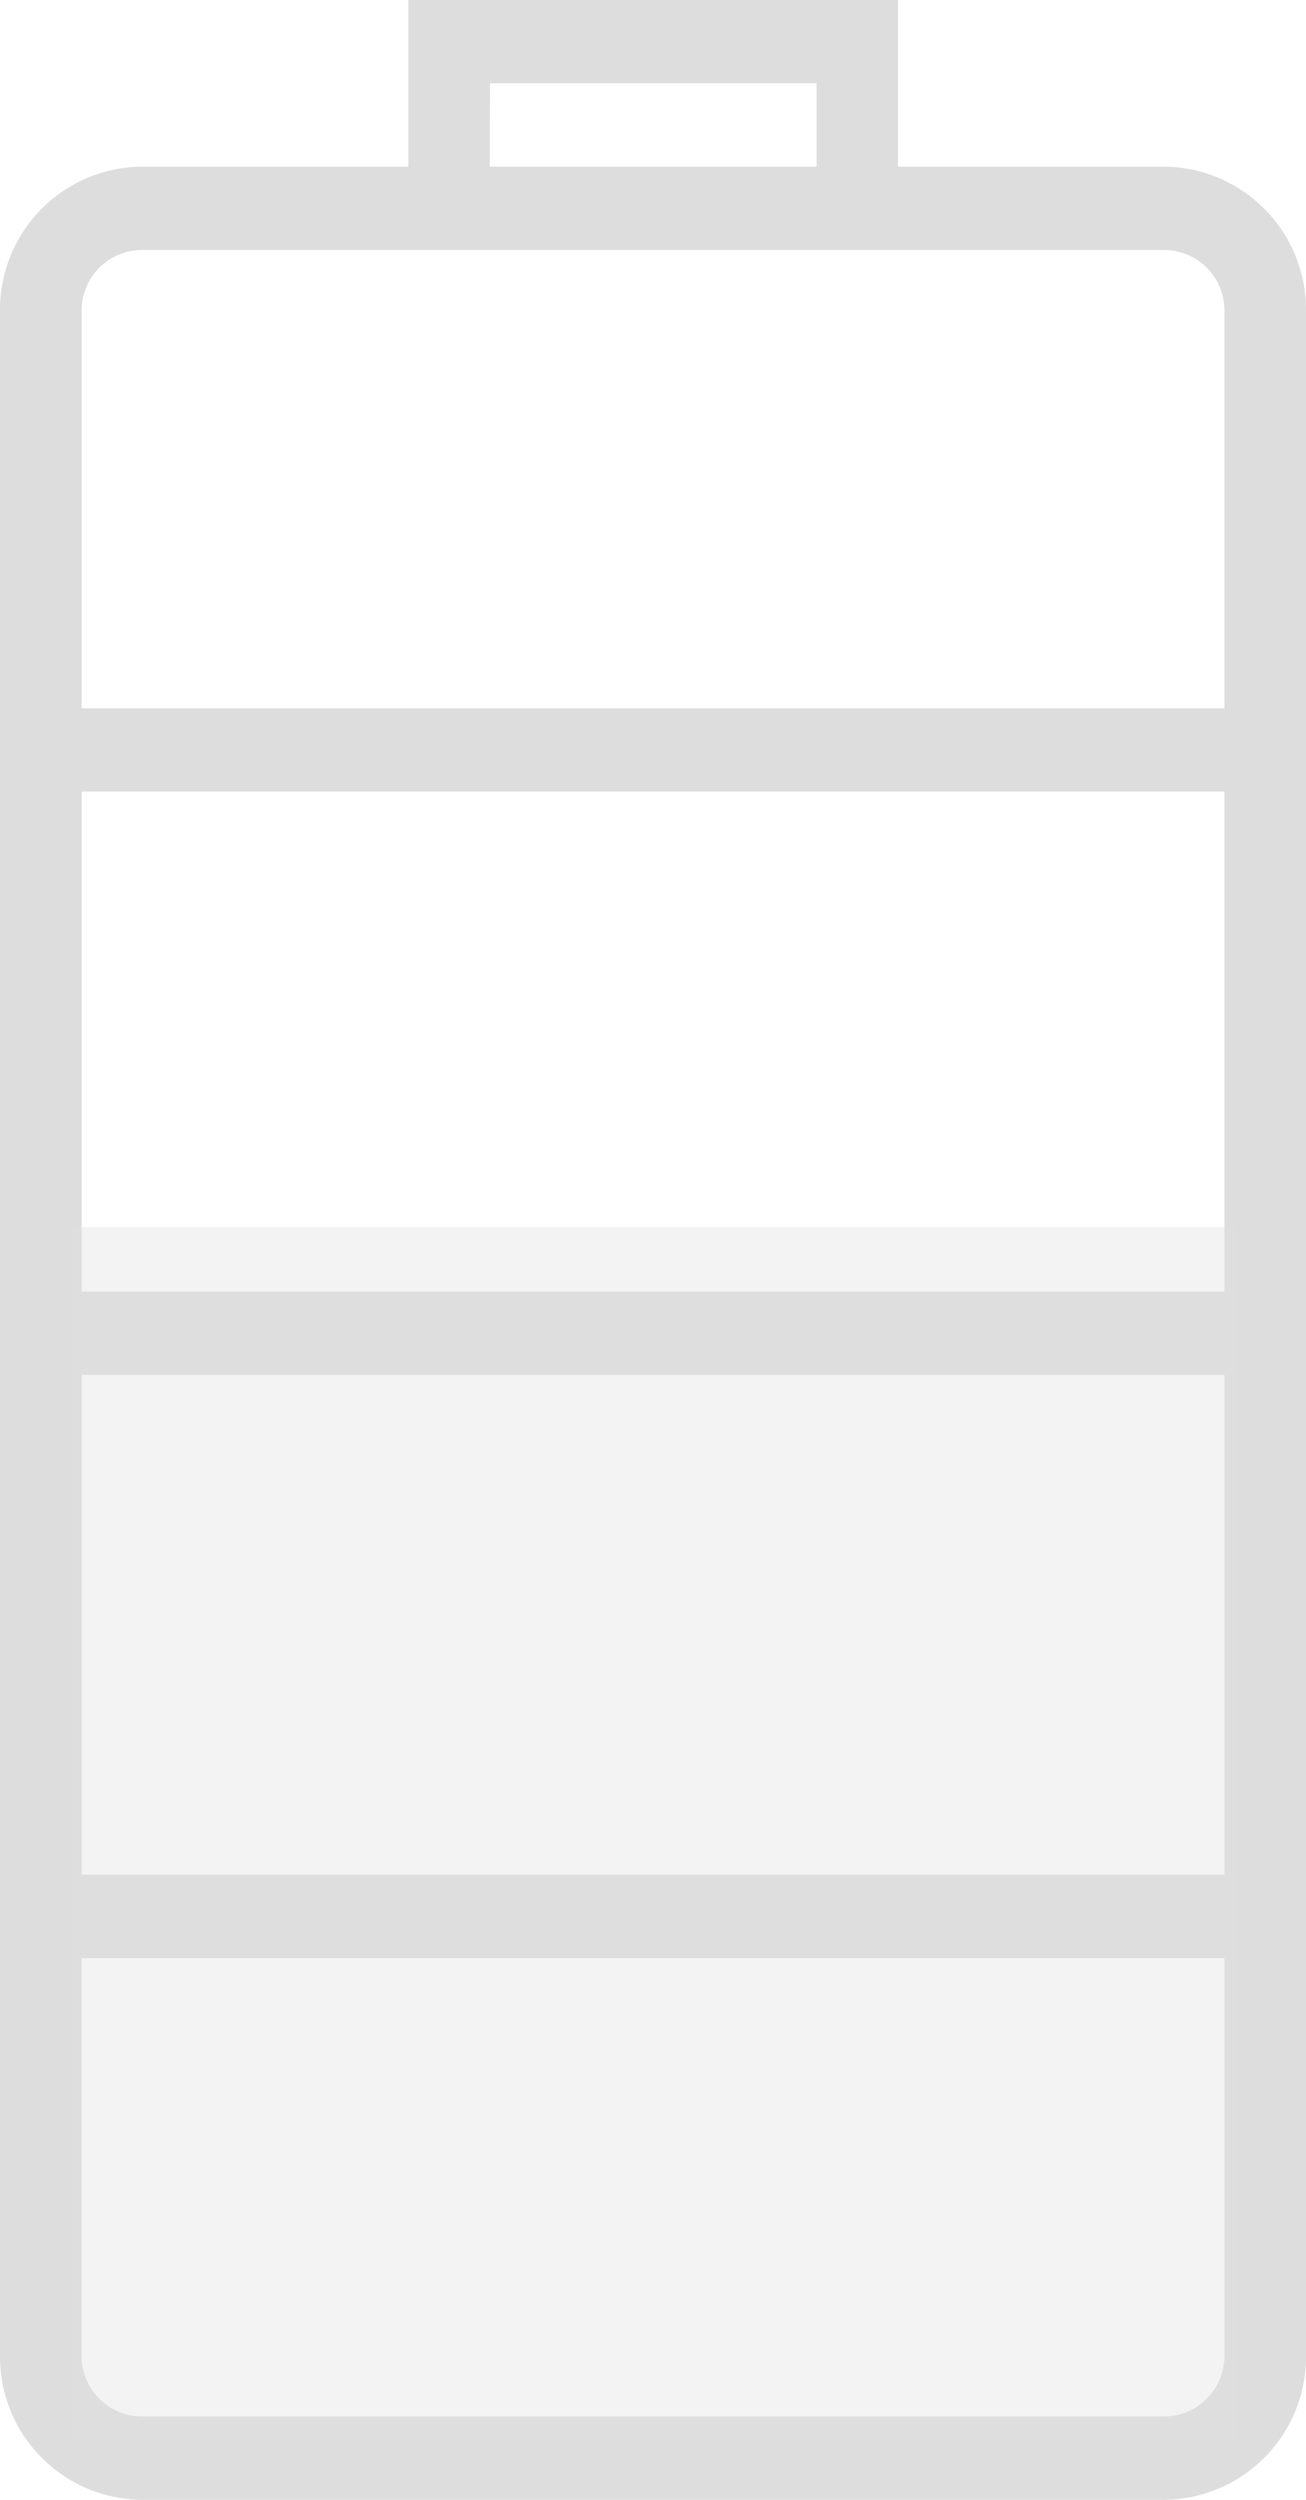 <svg xmlns="http://www.w3.org/2000/svg" id="Group_959" width="18.552" height="35.506" data-name="Group 959" viewBox="0 0 18.552 35.506">
    <defs>
        <style>
            .cls-1,.cls-2{fill:#ddd}.cls-2{opacity:.37}
        </style>
    </defs>
    <path id="battery" d="M30.544 2.367h-3.789V0H19.8v2.367h-3.792A2.032 2.032 0 0 0 14 4.417v29.039a2.032 2.032 0 0 0 2.008 2.05h14.536a2.032 2.032 0 0 0 2.008-2.05V4.417a2.032 2.032 0 0 0-2.008-2.05zM15.16 11.243h16.233v7.1H15.16zm0 8.285h16.233v7.1H15.16zm5.8-18.345h4.64v1.184h-4.643zm-4.952 2.368h14.536a.858.858 0 0 1 .849.866v5.643H15.16V4.417a.858.858 0 0 1 .848-.866zm14.536 30.771H16.008a.858.858 0 0 1-.849-.866v-5.643h16.234v5.643a.858.858 0 0 1-.849.866z" class="cls-1" transform="translate(-14)"/>
    <path id="Path_729" d="M8276.175-6107.626h16.525v-17.233h-16.521z" class="cls-2" data-name="Path 729" transform="translate(-8275.147 6142.286)"/>
</svg>
